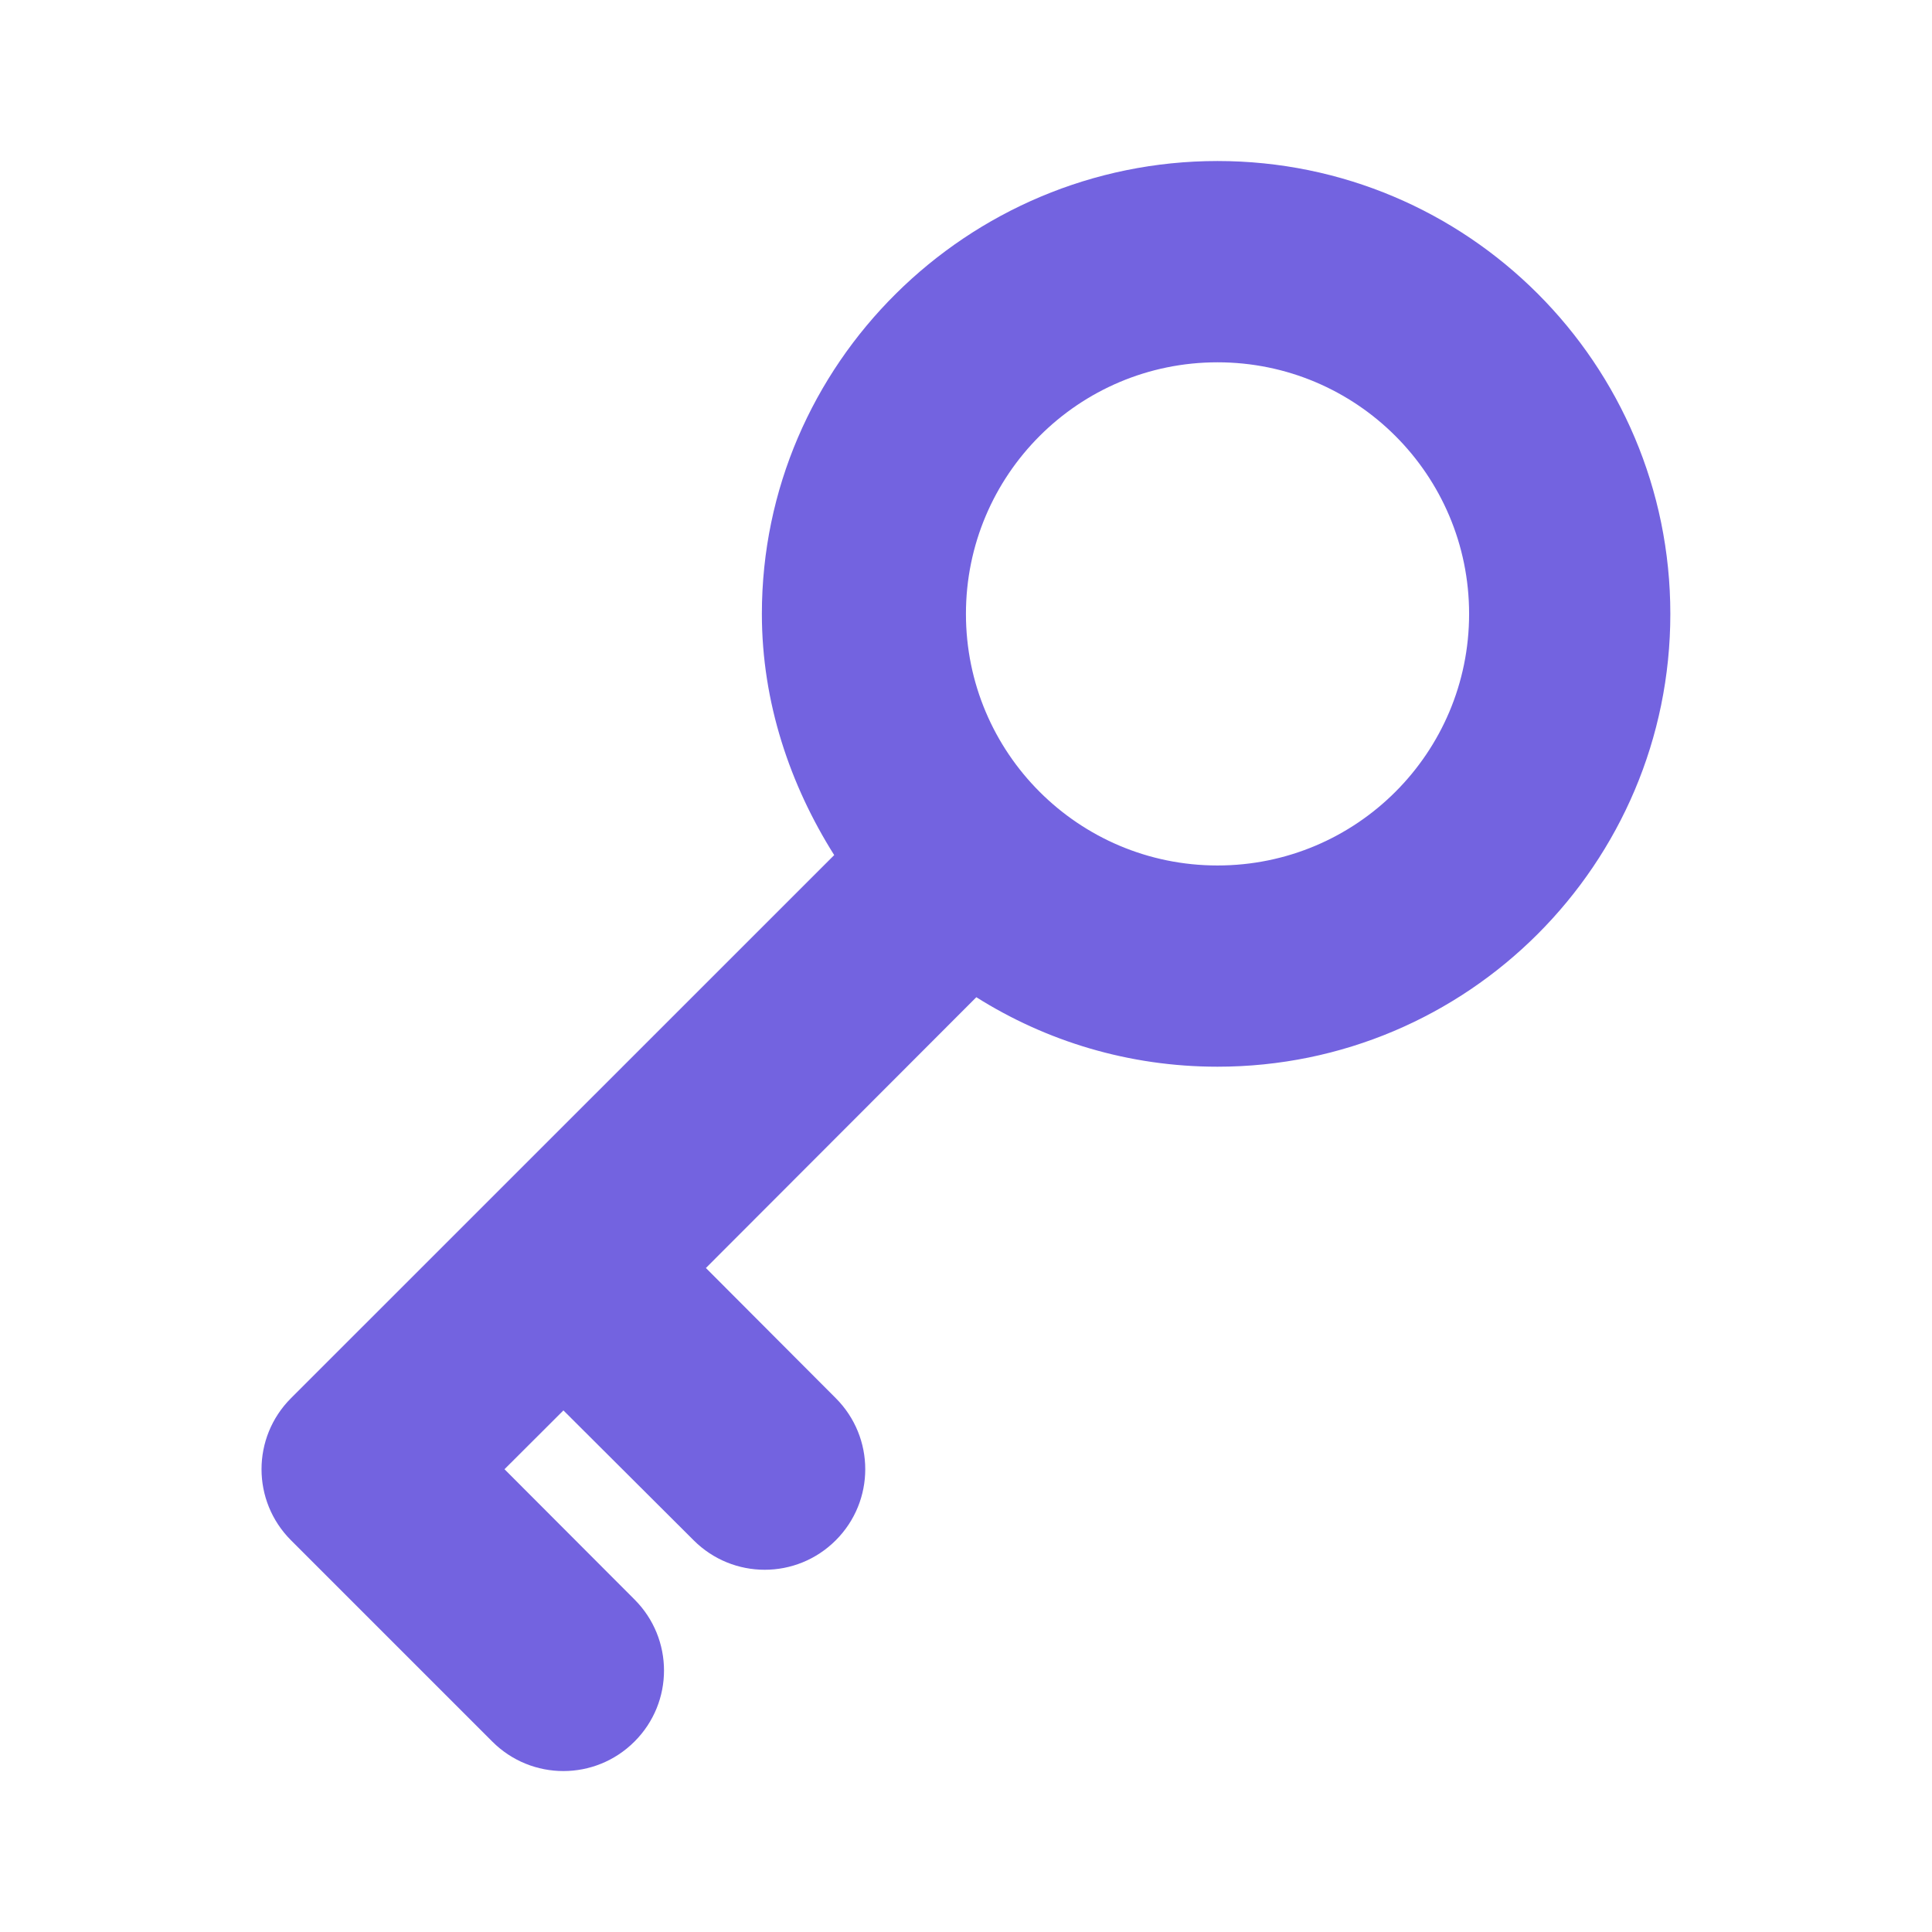 <svg width="32" height="32" viewBox="0 0 32 32" fill="none" xmlns="http://www.w3.org/2000/svg">
<path d="M16.171 16.517L11.692 21.002L13.843 23.158C14.494 23.809 14.494 24.861 13.843 25.512C13.192 26.163 12.14 26.163 11.489 25.512L9.332 23.361L8.356 24.335L10.509 26.492C11.161 27.143 11.161 28.195 10.509 28.846C9.858 29.497 8.805 29.497 8.154 28.846L4.82 25.512C4.169 24.861 4.169 23.809 4.82 23.158L13.817 14.163C13.088 13.007 12.619 11.637 12.619 10.168C12.619 6.025 16.025 2.667 20.166 2.667C24.307 2.667 27.666 6.025 27.666 10.168C27.666 14.309 24.307 17.668 20.166 17.668C18.697 17.668 17.328 17.246 16.171 16.517ZM20.166 14.335C22.468 14.335 24.333 12.47 24.333 10.168C24.333 7.867 22.468 6.001 20.166 6.001C17.864 6.001 15.999 7.867 15.999 10.168C15.999 12.47 17.864 14.335 20.166 14.335Z" fill="#7363E0"/>
</svg>
